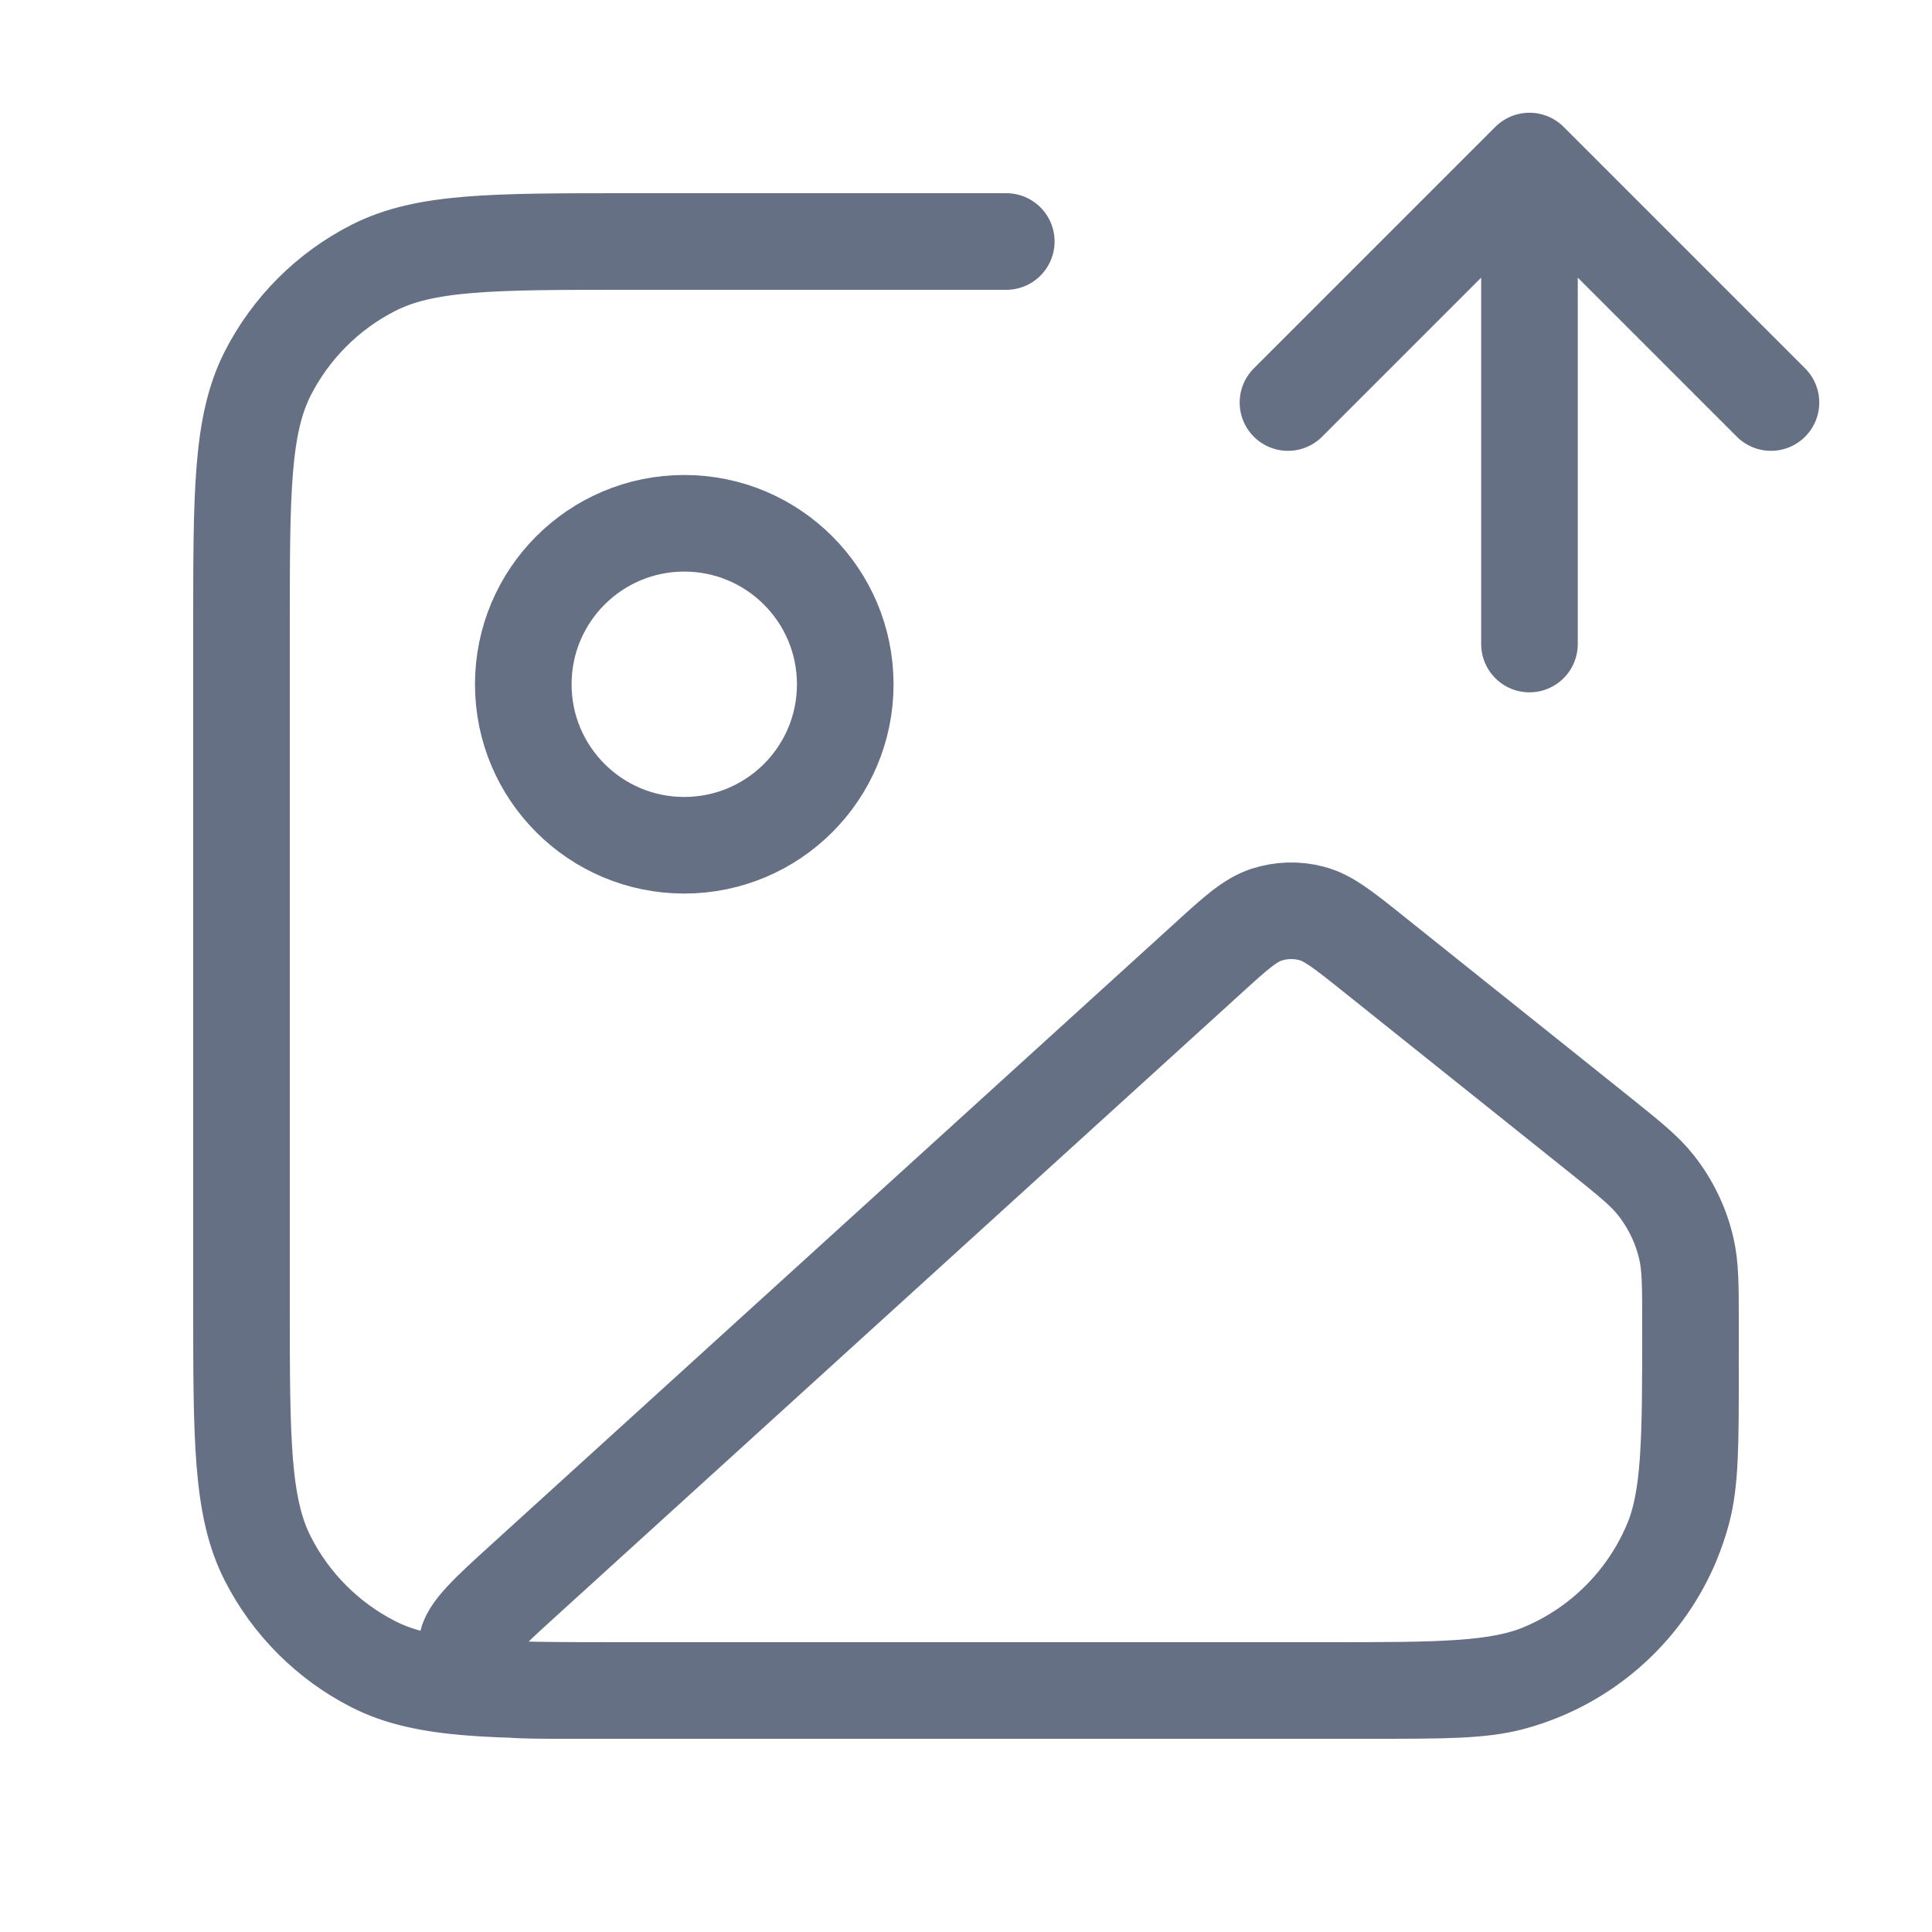 <svg width="20" height="20" viewBox="0 0 20 20" fill="none" xmlns="http://www.w3.org/2000/svg">
    <path d="M13.333 4.167L15.833 1.667M15.833 1.667L18.333 4.167M15.833 1.667V6.667M10.417 2.5H6.5C5.1 2.5 4.4 2.5 3.865 2.773C3.395 3.012 3.012 3.395 2.772 3.865C2.5 4.4 2.5 5.1 2.5 6.5V13.5C2.5 14.9 2.5 15.601 2.772 16.135C3.012 16.606 3.395 16.988 3.865 17.228C4.4 17.5 5.1 17.5 6.5 17.5H14.167C14.942 17.5 15.329 17.5 15.647 17.415C16.51 17.184 17.184 16.51 17.415 15.647C17.5 15.329 17.5 14.942 17.5 14.167M8.75 7.084C8.75 8.004 8.004 8.75 7.083 8.75C6.163 8.75 5.417 8.004 5.417 7.084C5.417 6.163 6.163 5.417 7.083 5.417C8.004 5.417 8.75 6.163 8.75 7.084ZM12.492 9.932L5.443 16.34C5.046 16.701 4.848 16.881 4.83 17.037C4.815 17.172 4.867 17.307 4.969 17.397C5.087 17.5 5.355 17.5 5.891 17.5H13.713C14.913 17.5 15.512 17.5 15.983 17.299C16.575 17.046 17.046 16.575 17.299 15.984C17.5 15.513 17.5 14.913 17.5 13.714C17.5 13.31 17.5 13.108 17.456 12.921C17.401 12.684 17.294 12.463 17.144 12.272C17.025 12.12 16.868 11.995 16.553 11.742L14.222 9.878C13.906 9.625 13.748 9.499 13.575 9.455C13.422 9.415 13.261 9.42 13.11 9.469C12.94 9.525 12.79 9.66 12.492 9.932Z" stroke="#667085" stroke-linecap="round" stroke-linejoin="round"/>
</svg>
